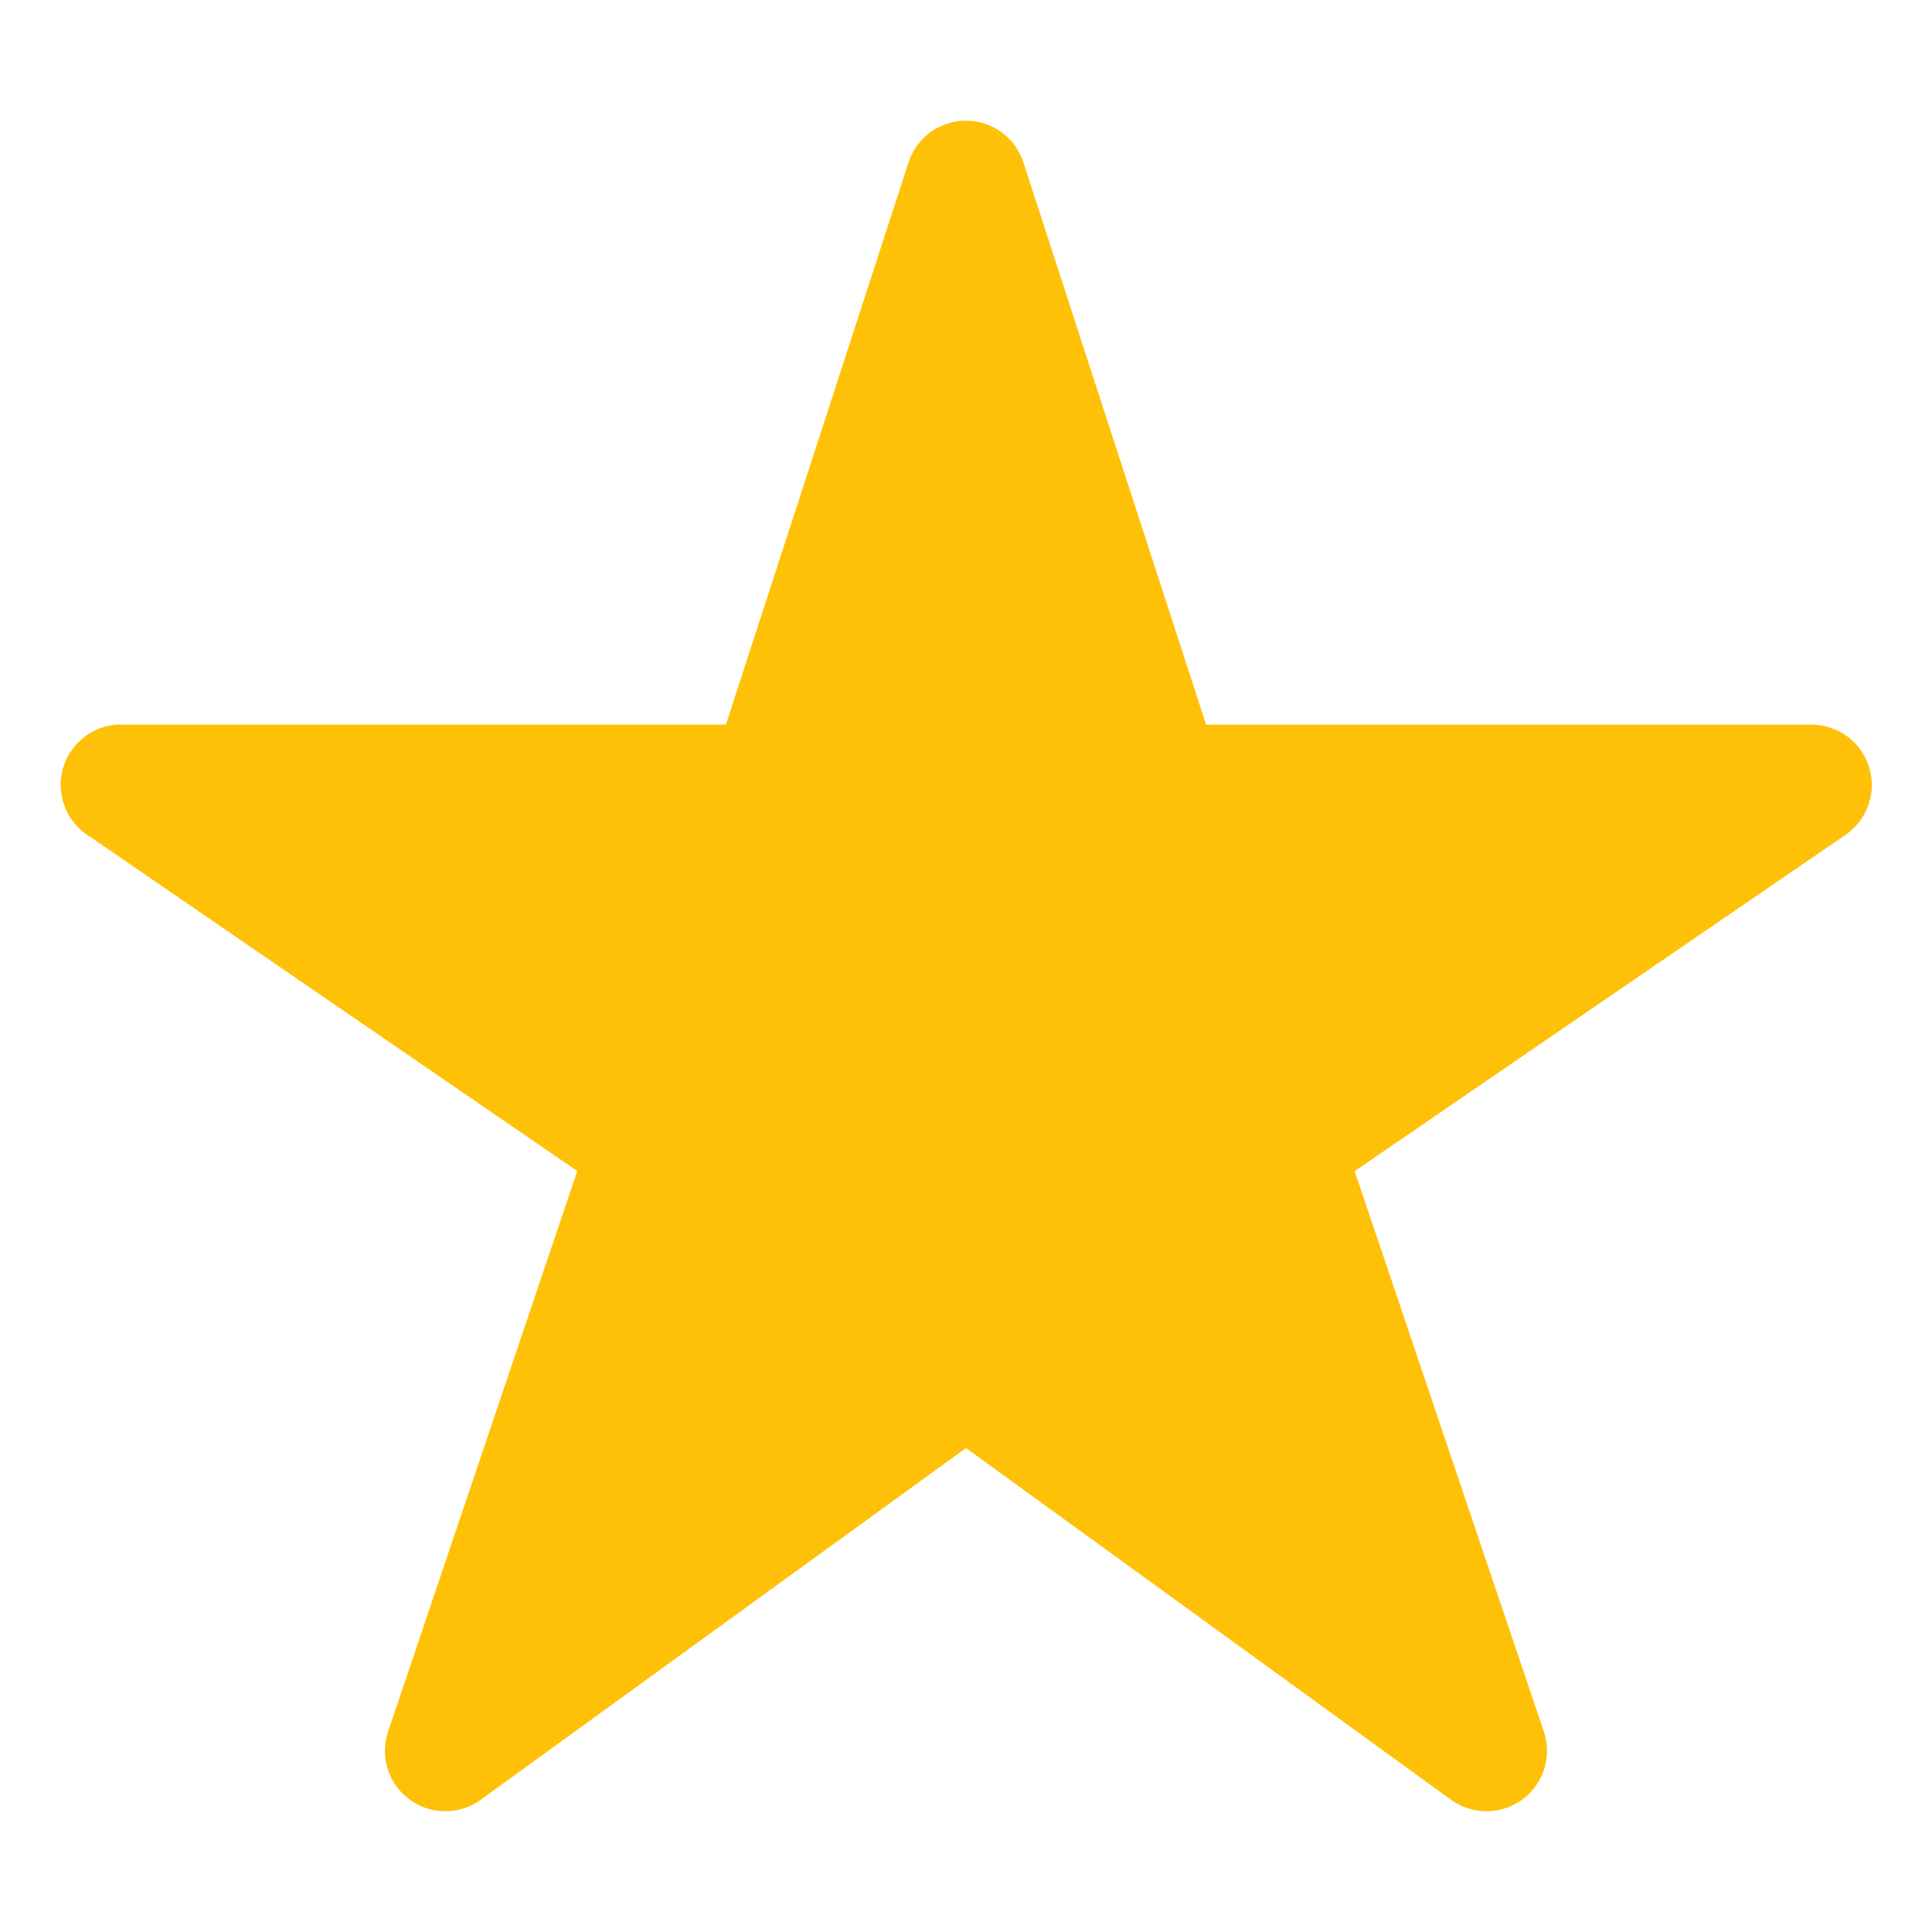 <svg xmlns="http://www.w3.org/2000/svg" width="24" height="24" fill="none" viewBox="0 0 24 24">
  <path fill="#FFC107" d="M18.469 22.5a.75.75 0 0 1-.44-.14L12 17.988l-6.029 4.37a.75.75 0 0 1-1.15-.847l2.35-6.964-6.093-4.18A.75.75 0 0 1 1.5 9h7.518l2.268-6.982a.75.75 0 0 1 1.427 0l2.27 6.984H22.5a.75.75 0 0 1 .424 1.37l-6.096 4.176 2.35 6.962a.751.751 0 0 1-.71.99Z"/>
</svg>
